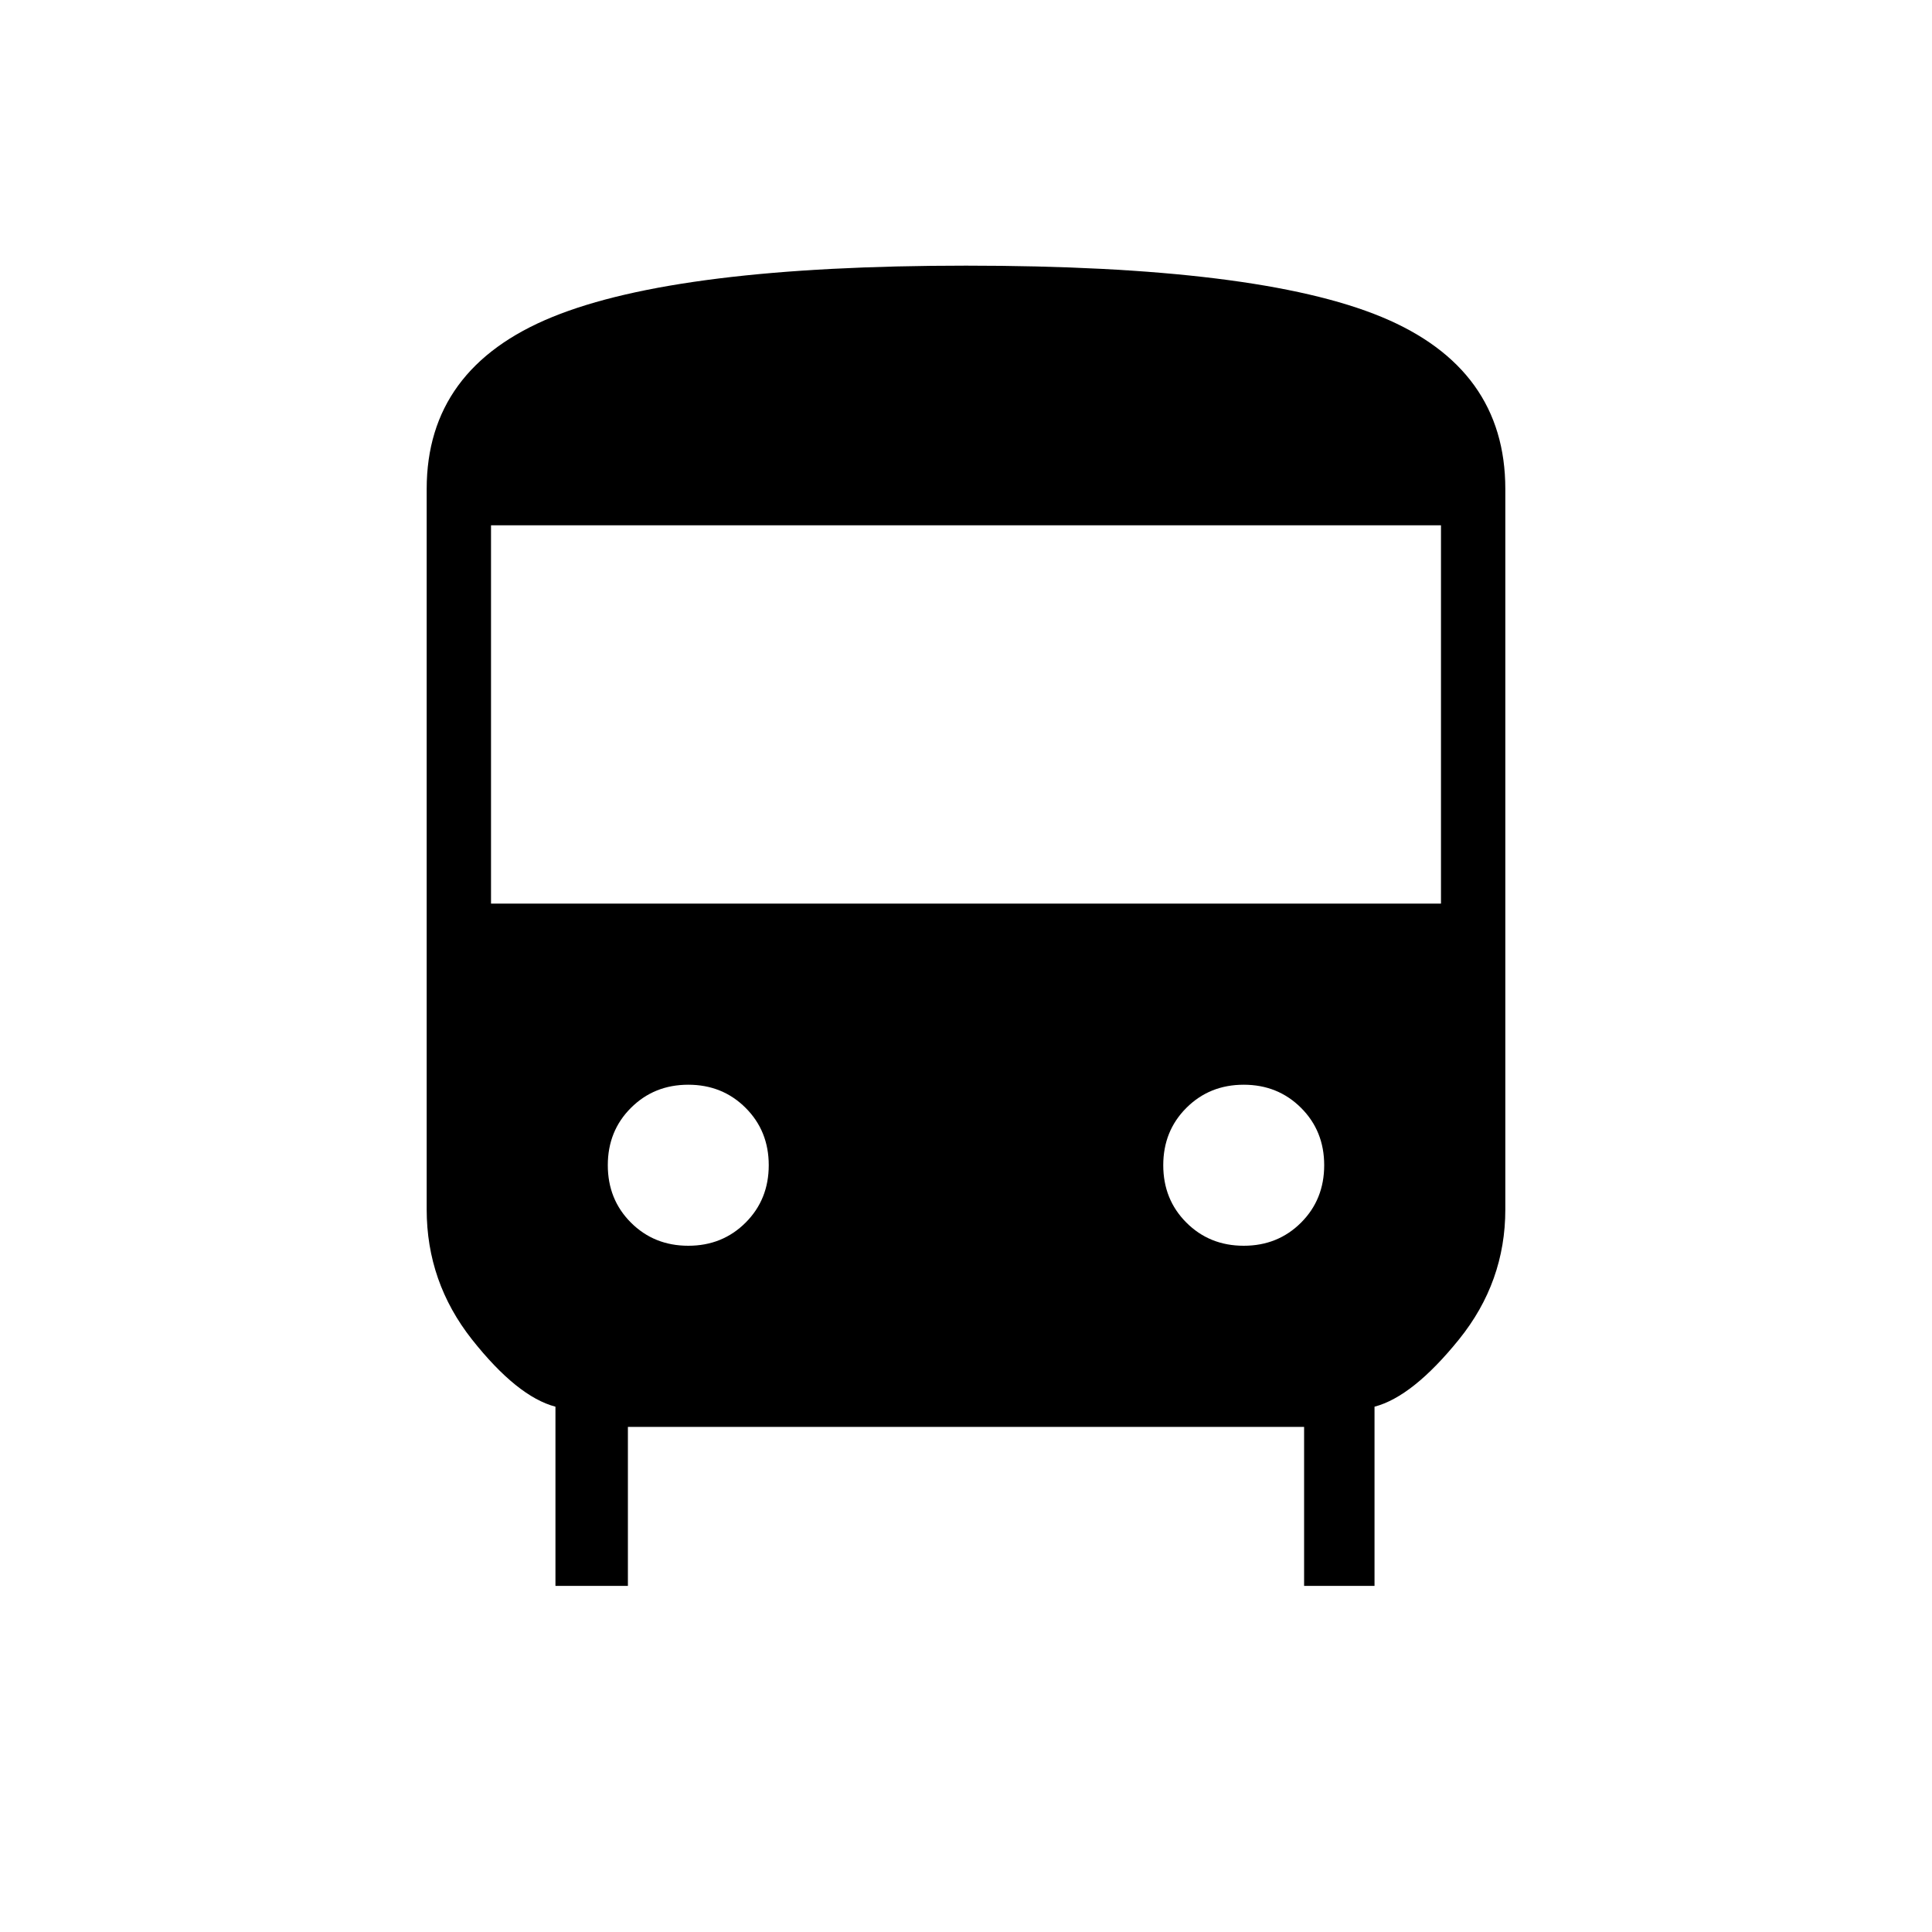 <svg xmlns="http://www.w3.org/2000/svg" height="20" width="20"><path d="M5.75 16.417V14.562Q5.354 14.458 4.885 13.865Q4.417 13.271 4.417 12.521V5.062Q4.417 3.812 5.719 3.281Q7.021 2.75 10 2.75Q13.021 2.75 14.302 3.281Q15.583 3.812 15.583 5.062V12.521Q15.583 13.271 15.104 13.865Q14.625 14.458 14.229 14.562V16.417H13.5V14.771H6.5V16.417ZM5.083 9.354H14.917V5.438H5.083ZM7.125 12.896Q7.479 12.896 7.719 12.656Q7.958 12.417 7.958 12.062Q7.958 11.708 7.719 11.469Q7.479 11.229 7.125 11.229Q6.771 11.229 6.531 11.469Q6.292 11.708 6.292 12.062Q6.292 12.417 6.531 12.656Q6.771 12.896 7.125 12.896ZM12.875 12.896Q13.229 12.896 13.469 12.656Q13.708 12.417 13.708 12.062Q13.708 11.708 13.469 11.469Q13.229 11.229 12.875 11.229Q12.521 11.229 12.281 11.469Q12.042 11.708 12.042 12.062Q12.042 12.417 12.281 12.656Q12.521 12.896 12.875 12.896Z"/></svg>